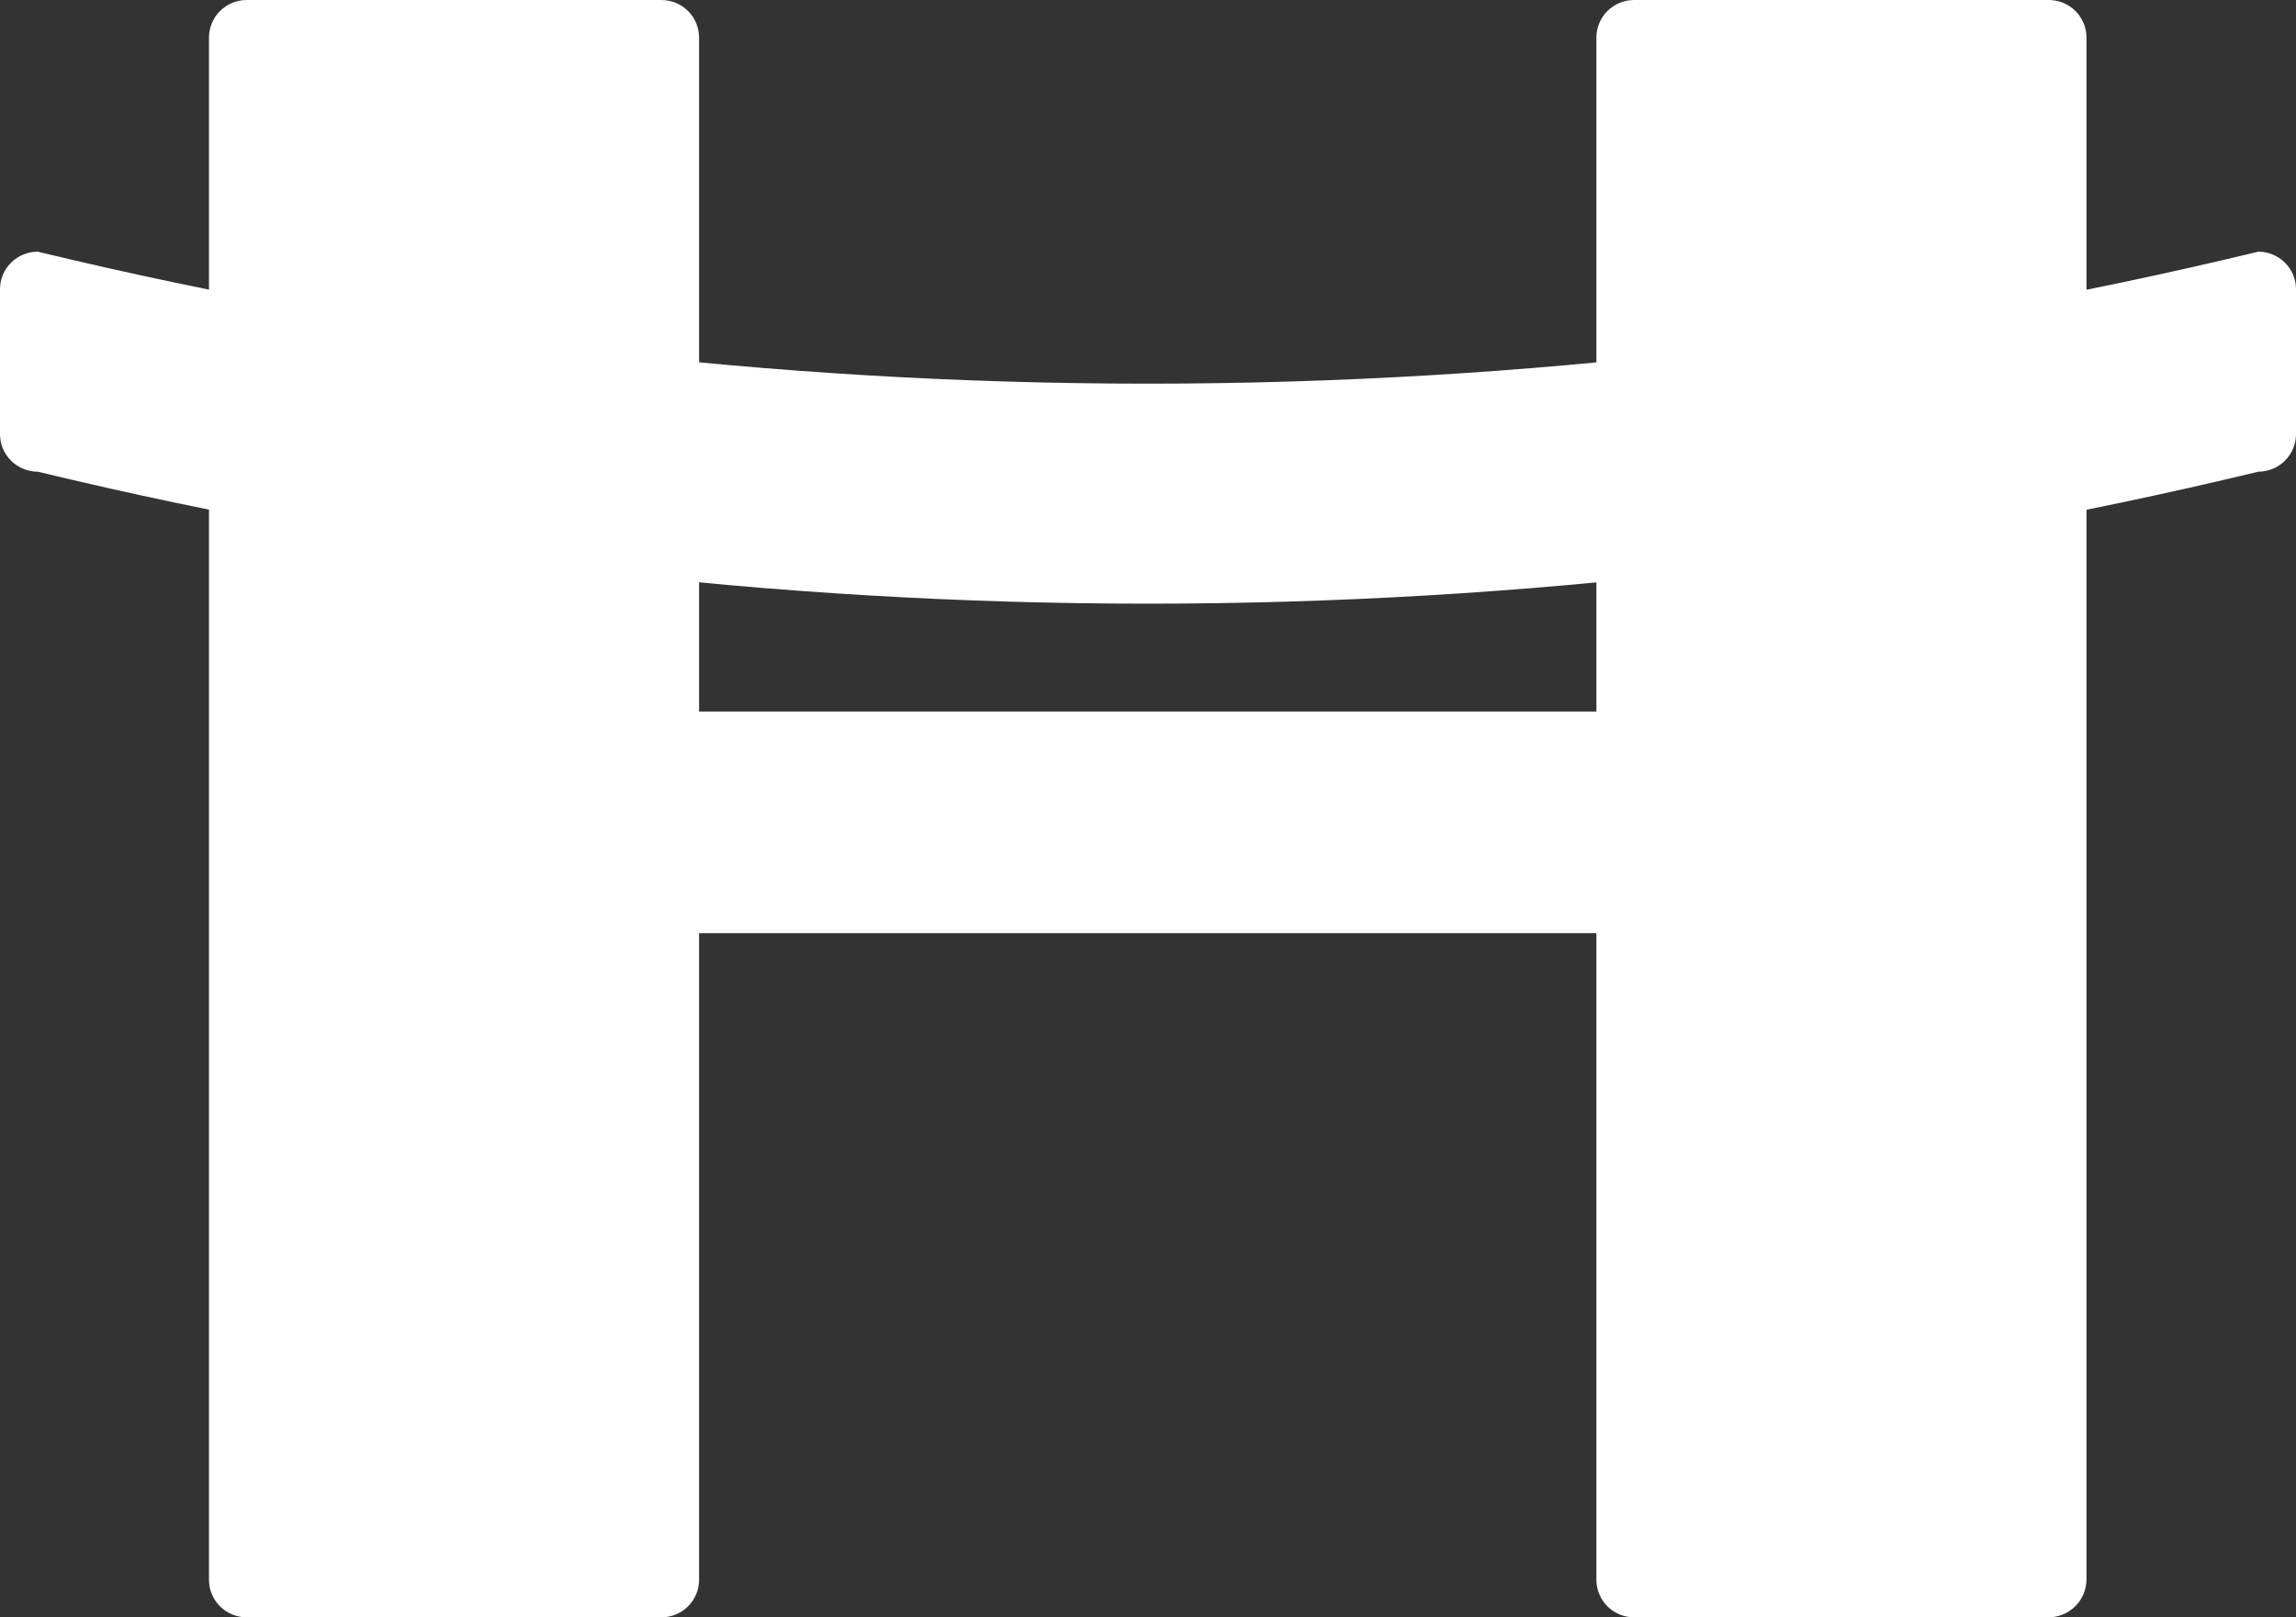 <svg width="44" height="31" viewBox="0 0 44 31" fill="none" xmlns="http://www.w3.org/2000/svg">
<rect x="0" y="0" width="44" height="31" fill="#333333" stroke="none"/>
<path d="M12.675 31H4.727C4.632 31 4.538 30.981 4.451 30.945C4.363 30.909 4.283 30.856 4.216 30.789C4.149 30.722 4.096 30.643 4.06 30.555C4.023 30.468 4.005 30.375 4.005 30.28V0.72C4.005 0.529 4.081 0.346 4.216 0.211C4.352 0.076 4.536 0 4.727 0H12.675C12.866 0 13.05 0.076 13.186 0.211C13.321 0.346 13.397 0.529 13.397 0.72V30.28C13.397 30.471 13.321 30.654 13.186 30.789C13.05 30.924 12.866 31 12.675 31Z" fill="white"/>
<path d="M39.263 31H31.315C31.22 31 31.126 30.981 31.038 30.945C30.951 30.909 30.871 30.856 30.804 30.789C30.737 30.722 30.684 30.643 30.648 30.555C30.611 30.468 30.593 30.375 30.593 30.28V0.72C30.593 0.529 30.669 0.346 30.804 0.211C30.94 0.076 31.123 0 31.315 0H39.263C39.454 0 39.638 0.076 39.773 0.211C39.909 0.346 39.985 0.529 39.985 0.72V30.28C39.983 30.47 39.906 30.652 39.771 30.786C39.636 30.921 39.453 30.998 39.263 31Z" fill="white"/>
<path d="M44 5.544V8.321C44 8.512 43.924 8.695 43.788 8.83C43.653 8.965 43.469 9.041 43.278 9.041C29.294 12.414 14.706 12.414 0.723 9.041C0.531 9.041 0.347 8.965 0.212 8.83C0.076 8.695 0 8.512 0 8.321V5.544C0 5.449 0.019 5.356 0.055 5.268C0.091 5.181 0.145 5.101 0.212 5.035C0.279 4.968 0.358 4.915 0.446 4.879C0.534 4.842 0.628 4.824 0.723 4.824C14.706 8.197 29.294 8.197 43.278 4.824C43.372 4.824 43.466 4.842 43.554 4.879C43.642 4.915 43.721 4.968 43.788 5.035C43.855 5.101 43.909 5.181 43.945 5.268C43.981 5.356 44 5.449 44 5.544Z" fill="white"/>
<path d="M31.563 13.638H12.231V17.886H31.563V13.638Z" fill="white"/>
</svg>
